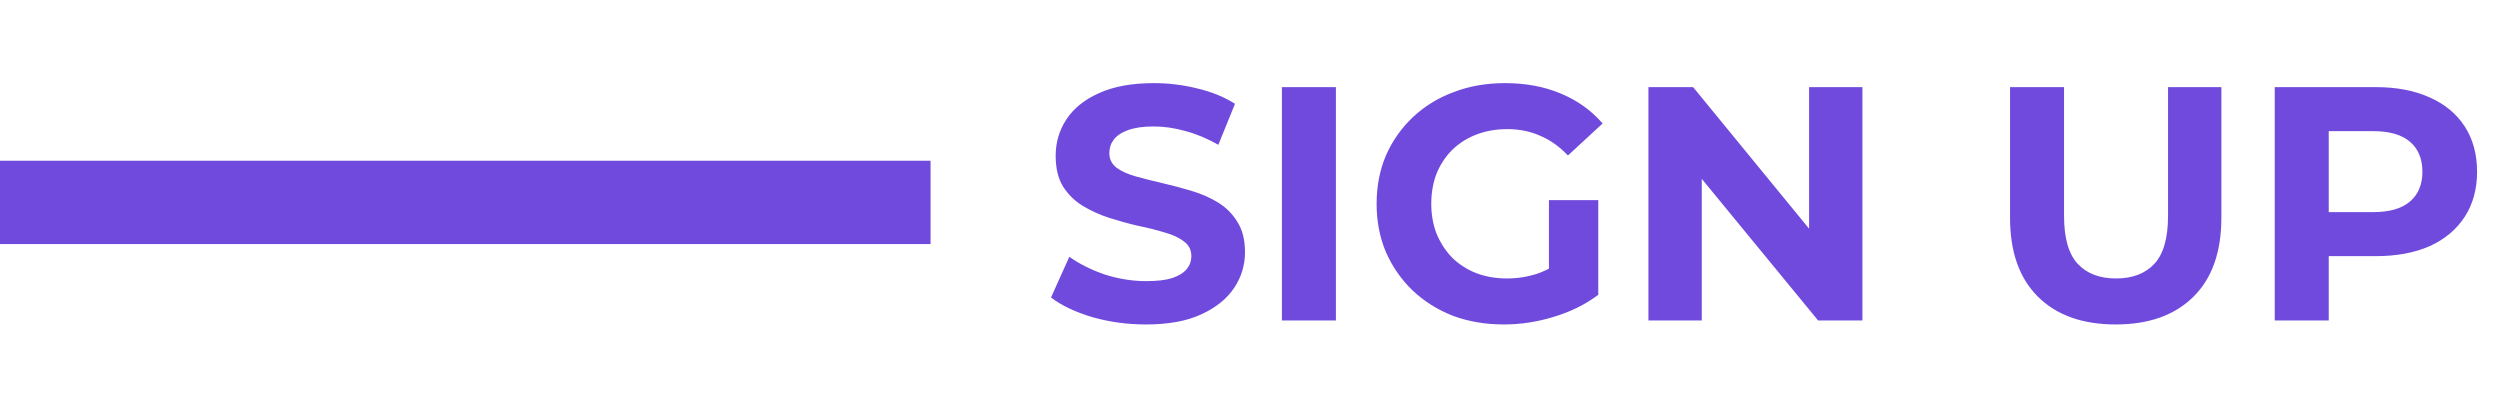 <svg width="180" height="30" viewBox="0 0 180 30" fill="none" xmlns="http://www.w3.org/2000/svg">
<rect y="11.573" width="67" height="6" fill="#704ADD"/>
<path d="M82.512 23.361C81.168 23.361 79.88 23.186 78.648 22.834C77.416 22.465 76.424 21.994 75.672 21.418L76.992 18.489C77.712 19.002 78.56 19.425 79.536 19.762C80.528 20.081 81.528 20.241 82.536 20.241C83.304 20.241 83.92 20.169 84.384 20.026C84.864 19.866 85.216 19.649 85.44 19.378C85.664 19.105 85.776 18.794 85.776 18.442C85.776 17.994 85.6 17.642 85.248 17.386C84.896 17.113 84.432 16.898 83.856 16.738C83.28 16.561 82.64 16.401 81.936 16.258C81.248 16.098 80.552 15.905 79.848 15.681C79.16 15.457 78.528 15.169 77.952 14.818C77.376 14.466 76.904 14.002 76.536 13.425C76.184 12.85 76.008 12.114 76.008 11.217C76.008 10.258 76.264 9.385 76.776 8.601C77.304 7.801 78.088 7.169 79.128 6.705C80.184 6.225 81.504 5.985 83.088 5.985C84.144 5.985 85.184 6.113 86.208 6.369C87.232 6.609 88.136 6.977 88.92 7.473L87.72 10.425C86.936 9.977 86.152 9.649 85.368 9.441C84.584 9.217 83.816 9.105 83.064 9.105C82.312 9.105 81.696 9.193 81.216 9.369C80.736 9.545 80.392 9.777 80.184 10.066C79.976 10.338 79.872 10.658 79.872 11.025C79.872 11.457 80.048 11.809 80.4 12.082C80.752 12.338 81.216 12.546 81.792 12.706C82.368 12.866 83 13.025 83.688 13.185C84.392 13.345 85.088 13.53 85.776 13.738C86.48 13.945 87.12 14.226 87.696 14.578C88.272 14.93 88.736 15.393 89.088 15.97C89.456 16.546 89.64 17.273 89.64 18.154C89.64 19.098 89.376 19.962 88.848 20.745C88.32 21.529 87.528 22.162 86.472 22.642C85.432 23.122 84.112 23.361 82.512 23.361ZM92.297 23.073V6.273H96.185V23.073H92.297ZM108.284 23.361C106.956 23.361 105.732 23.154 104.612 22.738C103.508 22.305 102.54 21.698 101.708 20.913C100.892 20.13 100.252 19.209 99.788 18.154C99.34 17.098 99.116 15.938 99.116 14.674C99.116 13.409 99.34 12.249 99.788 11.194C100.252 10.137 100.9 9.217 101.732 8.433C102.564 7.649 103.54 7.049 104.66 6.633C105.78 6.201 107.012 5.985 108.356 5.985C109.844 5.985 111.18 6.233 112.364 6.729C113.564 7.225 114.572 7.945 115.388 8.889L112.892 11.194C112.284 10.553 111.62 10.082 110.9 9.777C110.18 9.457 109.396 9.297 108.548 9.297C107.732 9.297 106.988 9.425 106.316 9.681C105.644 9.937 105.06 10.306 104.564 10.786C104.084 11.265 103.708 11.834 103.436 12.489C103.18 13.146 103.052 13.873 103.052 14.674C103.052 15.457 103.18 16.177 103.436 16.834C103.708 17.489 104.084 18.066 104.564 18.561C105.06 19.041 105.636 19.41 106.292 19.666C106.964 19.922 107.7 20.049 108.5 20.049C109.268 20.049 110.012 19.93 110.732 19.689C111.468 19.433 112.18 19.009 112.868 18.418L115.076 21.226C114.164 21.913 113.1 22.442 111.884 22.809C110.684 23.177 109.484 23.361 108.284 23.361ZM111.524 20.721V14.409H115.076V21.226L111.524 20.721ZM118.687 23.073V6.273H121.903L131.815 18.369H130.255V6.273H134.095V23.073H130.903L120.967 10.977H122.527V23.073H118.687ZM152.331 23.361C149.947 23.361 148.083 22.698 146.739 21.369C145.395 20.041 144.723 18.145 144.723 15.681V6.273H148.611V15.537C148.611 17.137 148.939 18.29 149.595 18.994C150.251 19.698 151.171 20.049 152.355 20.049C153.539 20.049 154.459 19.698 155.115 18.994C155.771 18.29 156.099 17.137 156.099 15.537V6.273H159.939V15.681C159.939 18.145 159.267 20.041 157.923 21.369C156.579 22.698 154.715 23.361 152.331 23.361ZM163.781 23.073V6.273H171.053C172.557 6.273 173.853 6.521 174.941 7.017C176.029 7.497 176.869 8.193 177.461 9.105C178.053 10.018 178.349 11.105 178.349 12.37C178.349 13.617 178.053 14.697 177.461 15.61C176.869 16.521 176.029 17.226 174.941 17.721C173.853 18.201 172.557 18.442 171.053 18.442H165.941L167.669 16.689V23.073H163.781ZM167.669 17.122L165.941 15.274H170.837C172.037 15.274 172.933 15.018 173.525 14.505C174.117 13.993 174.413 13.281 174.413 12.37C174.413 11.441 174.117 10.722 173.525 10.21C172.933 9.697 172.037 9.441 170.837 9.441H165.941L167.669 7.593V17.122Z" fill="#704ADD"/>
</svg>
